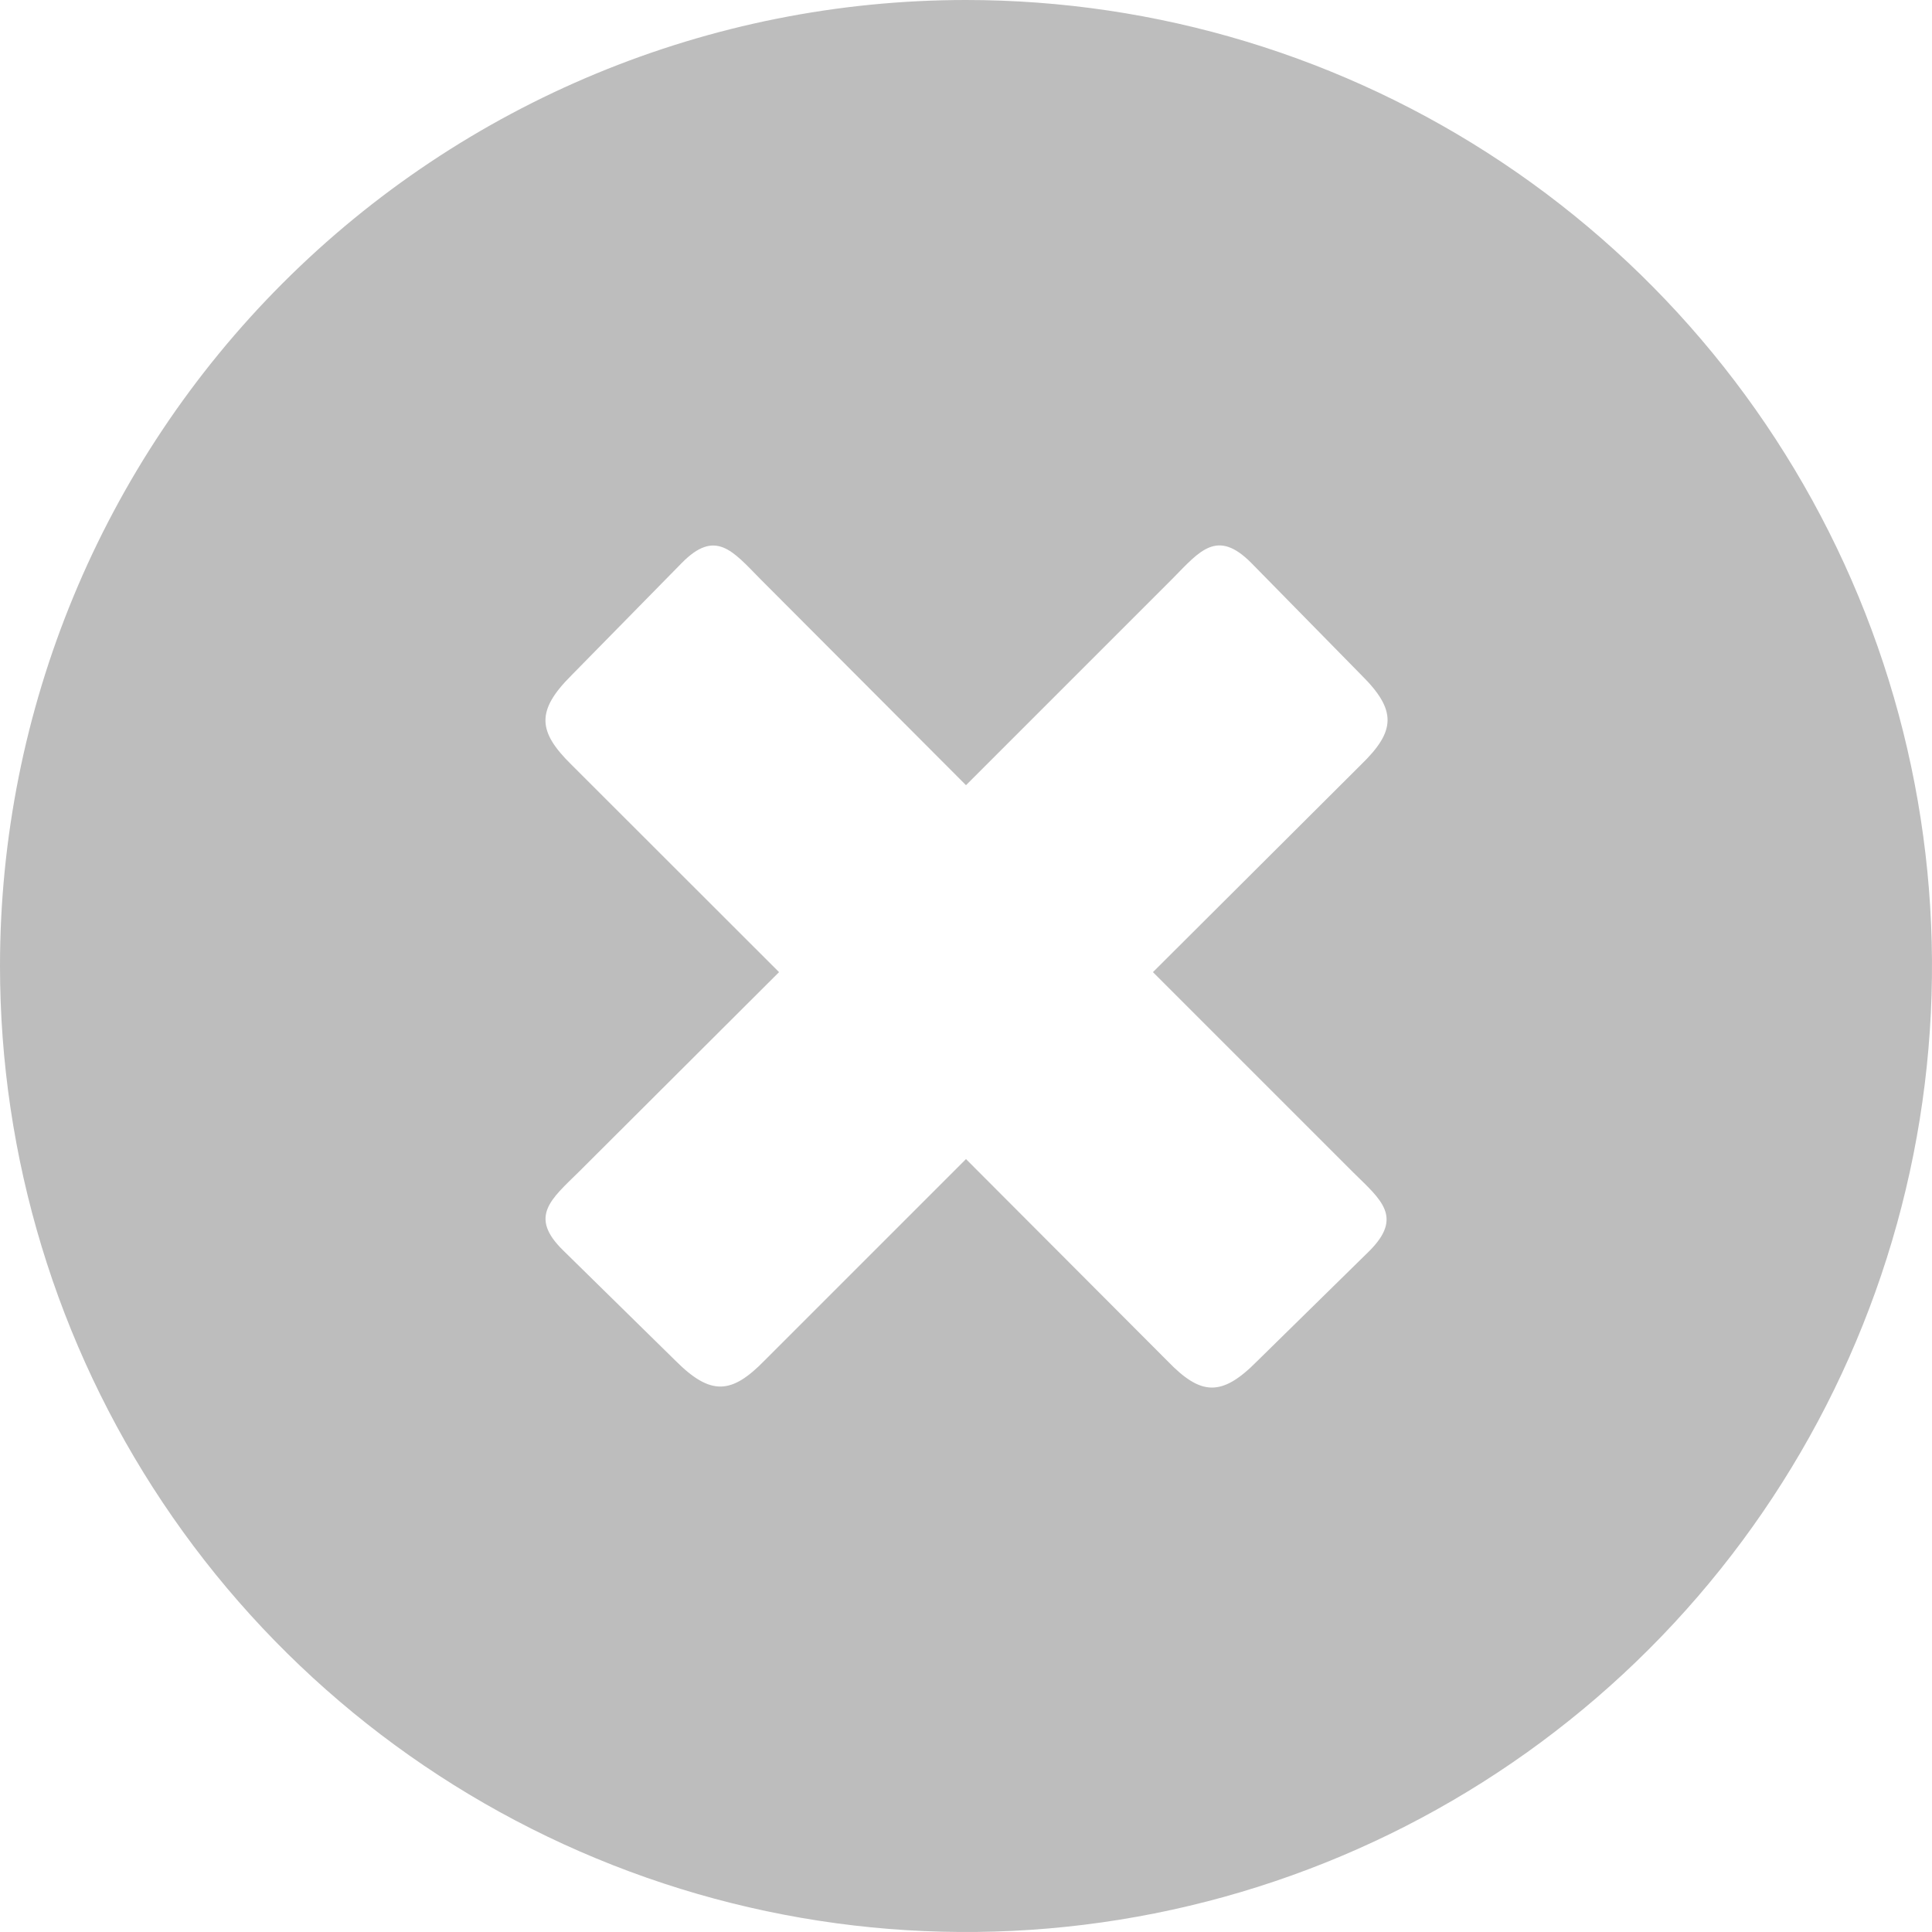 <svg width="80" height="80" viewBox="0 0 80 80" fill="none" xmlns="http://www.w3.org/2000/svg">
<path fill-rule="evenodd" clip-rule="evenodd" d="M40 0C47.911 0 55.645 2.346 62.223 6.741C68.801 11.136 73.928 17.384 76.955 24.693C79.983 32.002 80.775 40.044 79.231 47.804C77.688 55.563 73.878 62.69 68.284 68.284C62.69 73.878 55.563 77.688 47.804 79.231C40.044 80.775 32.002 79.983 24.693 76.955C17.384 73.928 11.136 68.801 6.741 62.223C2.346 55.645 0 47.911 0 40C0 29.391 4.214 19.217 11.716 11.716C19.217 4.214 29.391 0 40 0ZM48.555 23.958C49.688 22.806 50.397 21.888 51.81 23.307L56.367 27.949C57.858 29.421 57.78 30.28 56.367 31.654L47.741 40.254L56.042 48.555C57.194 49.688 58.112 50.397 56.693 51.81L52.051 56.367C50.579 57.858 49.72 57.78 48.353 56.367L40 47.995L31.66 56.335C30.293 57.734 29.434 57.812 27.962 56.335L23.32 51.777C21.888 50.378 22.806 49.668 23.971 48.522L32.259 40.254L23.665 31.667C22.266 30.293 22.188 29.434 23.665 27.962L28.223 23.32C29.622 21.888 30.332 22.806 31.478 23.971L40 32.513L48.555 23.958Z" fill="#BDBDBD"/>
</svg>
